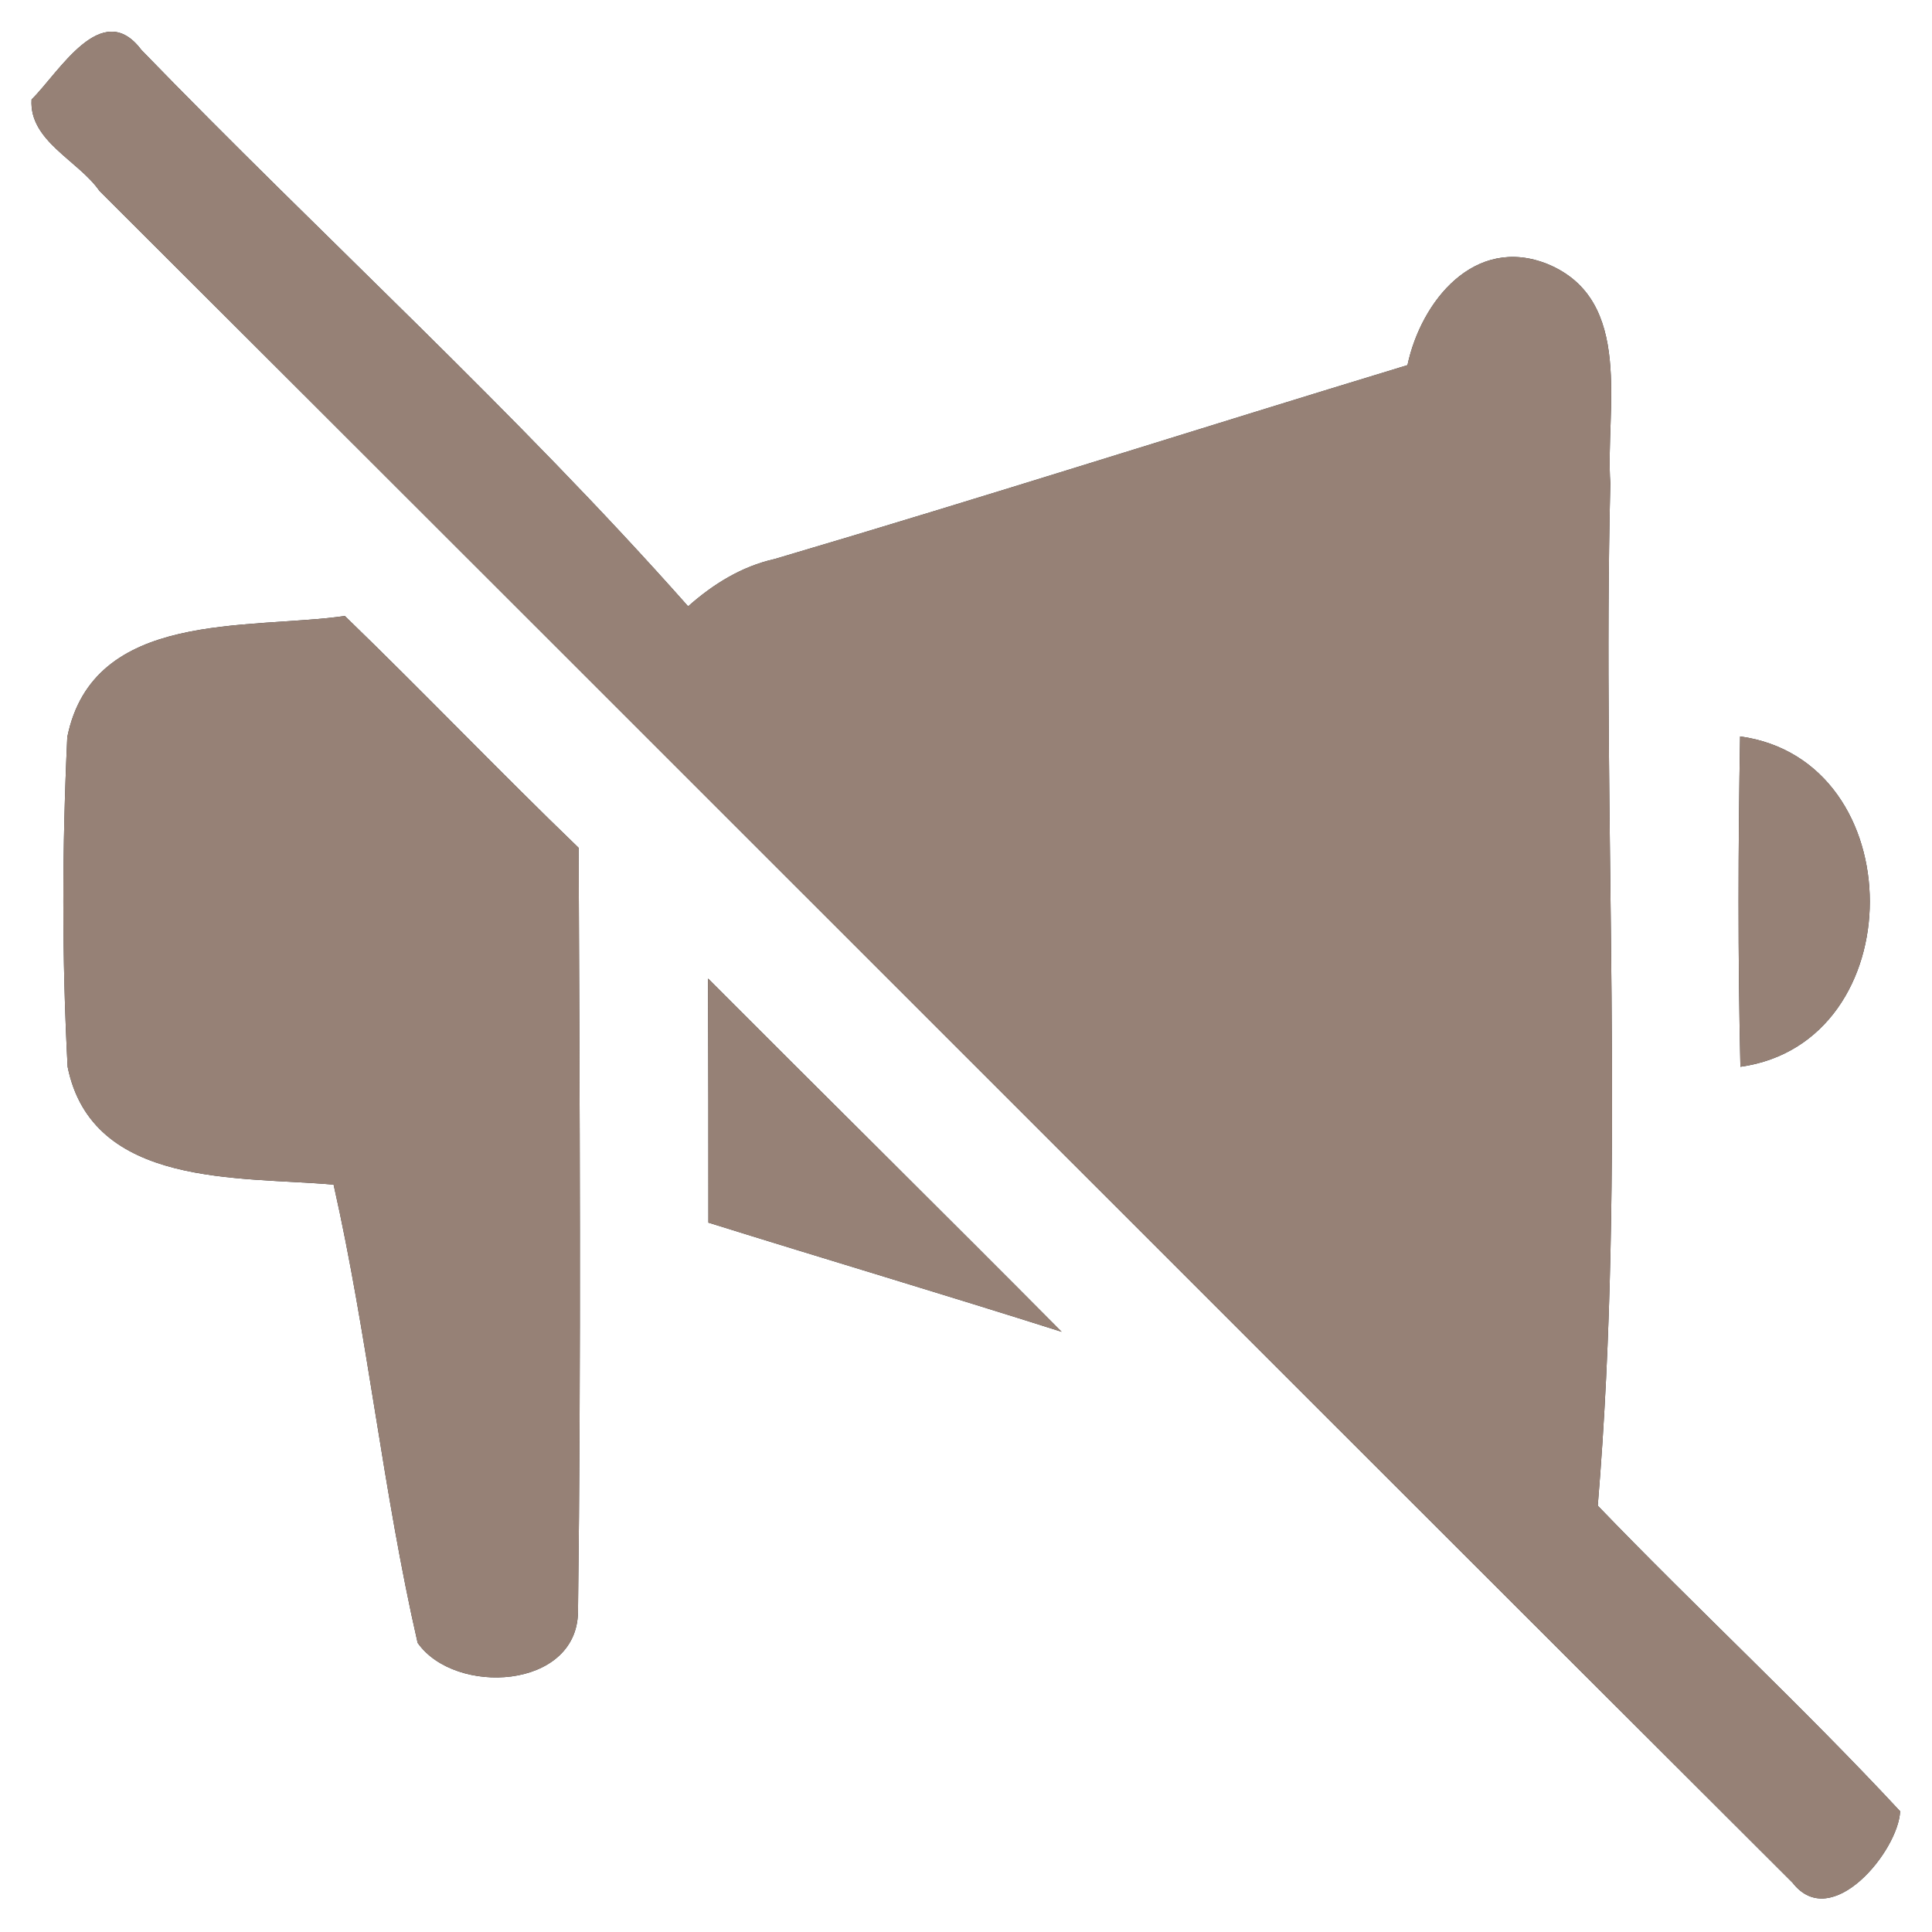 <?xml version="1.0" encoding="UTF-8" ?>
<!DOCTYPE svg PUBLIC "-//W3C//DTD SVG 1.1//EN" "http://www.w3.org/Graphics/SVG/1.1/DTD/svg11.dtd">
<svg width="60pt" height="60pt" viewBox="0 0 60 60" version="1.1" xmlns="http://www.w3.org/2000/svg">
<rect x="0" y="0" width="60" height="60" fill="#333333" stroke="none"/>
<g id="#ffffffff">
<path fill="#ffffff" opacity="1.00" d=" M 0.00 0.00 L 60.00 0.00 L 60.00 60.00 L 0.00 60.00 L 0.00 0.00 M 0.98 3.09 C 0.90 4.38 2.43 4.98 3.09 5.93 C 20.63 23.43 38.13 40.97 55.67 58.47 C 56.88 60.03 58.96 57.47 59.01 56.25 C 55.98 52.99 52.70 49.96 49.62 46.76 C 50.50 36.23 49.75 25.59 50.01 15.01 C 49.85 12.72 50.77 9.32 48.06 8.20 C 45.79 7.29 44.13 9.36 43.71 11.34 C 37.16 13.33 30.63 15.42 24.06 17.36 C 23.03 17.59 22.15 18.14 21.37 18.83 C 16.02 12.79 10.01 7.35 4.39 1.55 C 3.16 -0.09 1.82 2.27 0.98 3.09 M 2.09 22.89 C 1.93 26.30 1.92 29.72 2.10 33.13 C 2.86 36.90 7.44 36.53 10.36 36.79 C 11.42 41.49 11.89 46.31 12.97 51.02 C 14.13 52.67 17.91 52.47 17.95 50.07 C 18.05 42.16 18.00 34.24 17.97 26.33 C 15.51 23.96 13.16 21.50 10.71 19.13 C 7.69 19.56 2.89 18.93 2.09 22.89 M 54.04 22.87 C 53.98 26.29 53.97 29.71 54.05 33.13 C 59.41 32.38 59.41 23.61 54.04 22.87 M 21.99 30.39 C 22.00 32.92 22.00 35.44 22.00 37.97 C 25.65 39.11 29.32 40.20 32.97 41.36 C 29.33 37.69 25.64 34.05 21.99 30.39 Z" />
</g>
<g id="#000000ff">
<path fill="#968176" opacity="1.00" d=" M 0.98 3.09 C 1.82 2.27 3.16 -0.09 4.39 1.55 C 10.01 7.35 16.02 12.79 21.37 18.83 C 22.15 18.14 23.03 17.59 24.06 17.36 C 30.63 15.42 37.16 13.33 43.71 11.34 C 44.13 9.36 45.79 7.29 48.06 8.20 C 50.77 9.32 49.85 12.72 50.01 15.01 C 49.75 25.59 50.50 36.23 49.62 46.76 C 52.70 49.96 55.98 52.99 59.01 56.25 C 58.96 57.47 56.88 60.03 55.67 58.47 C 38.13 40.97 20.63 23.43 3.09 5.93 C 2.43 4.98 0.90 4.38 0.98 3.09 Z" />
<path fill="#968176" opacity="1.00" d=" M 2.09 22.89 C 2.89 18.93 7.69 19.56 10.71 19.13 C 13.16 21.50 15.51 23.96 17.97 26.33 C 18.00 34.24 18.05 42.16 17.95 50.07 C 17.91 52.47 14.13 52.67 12.97 51.02 C 11.89 46.31 11.42 41.49 10.36 36.79 C 7.44 36.53 2.86 36.90 2.10 33.13 C 1.92 29.72 1.93 26.30 2.09 22.89 Z" />
<path fill="#968176" opacity="1.00" d=" M 54.04 22.87 C 59.41 23.61 59.41 32.38 54.05 33.13 C 53.97 29.71 53.98 26.29 54.04 22.87 Z" />
<path fill="#968176" opacity="1.00" d=" M 21.99 30.39 C 25.64 34.05 29.33 37.69 32.97 41.36 C 29.32 40.20 25.65 39.11 22.00 37.97 C 22.00 35.44 22.00 32.92 21.99 30.39 Z" />
</g>
</svg>
